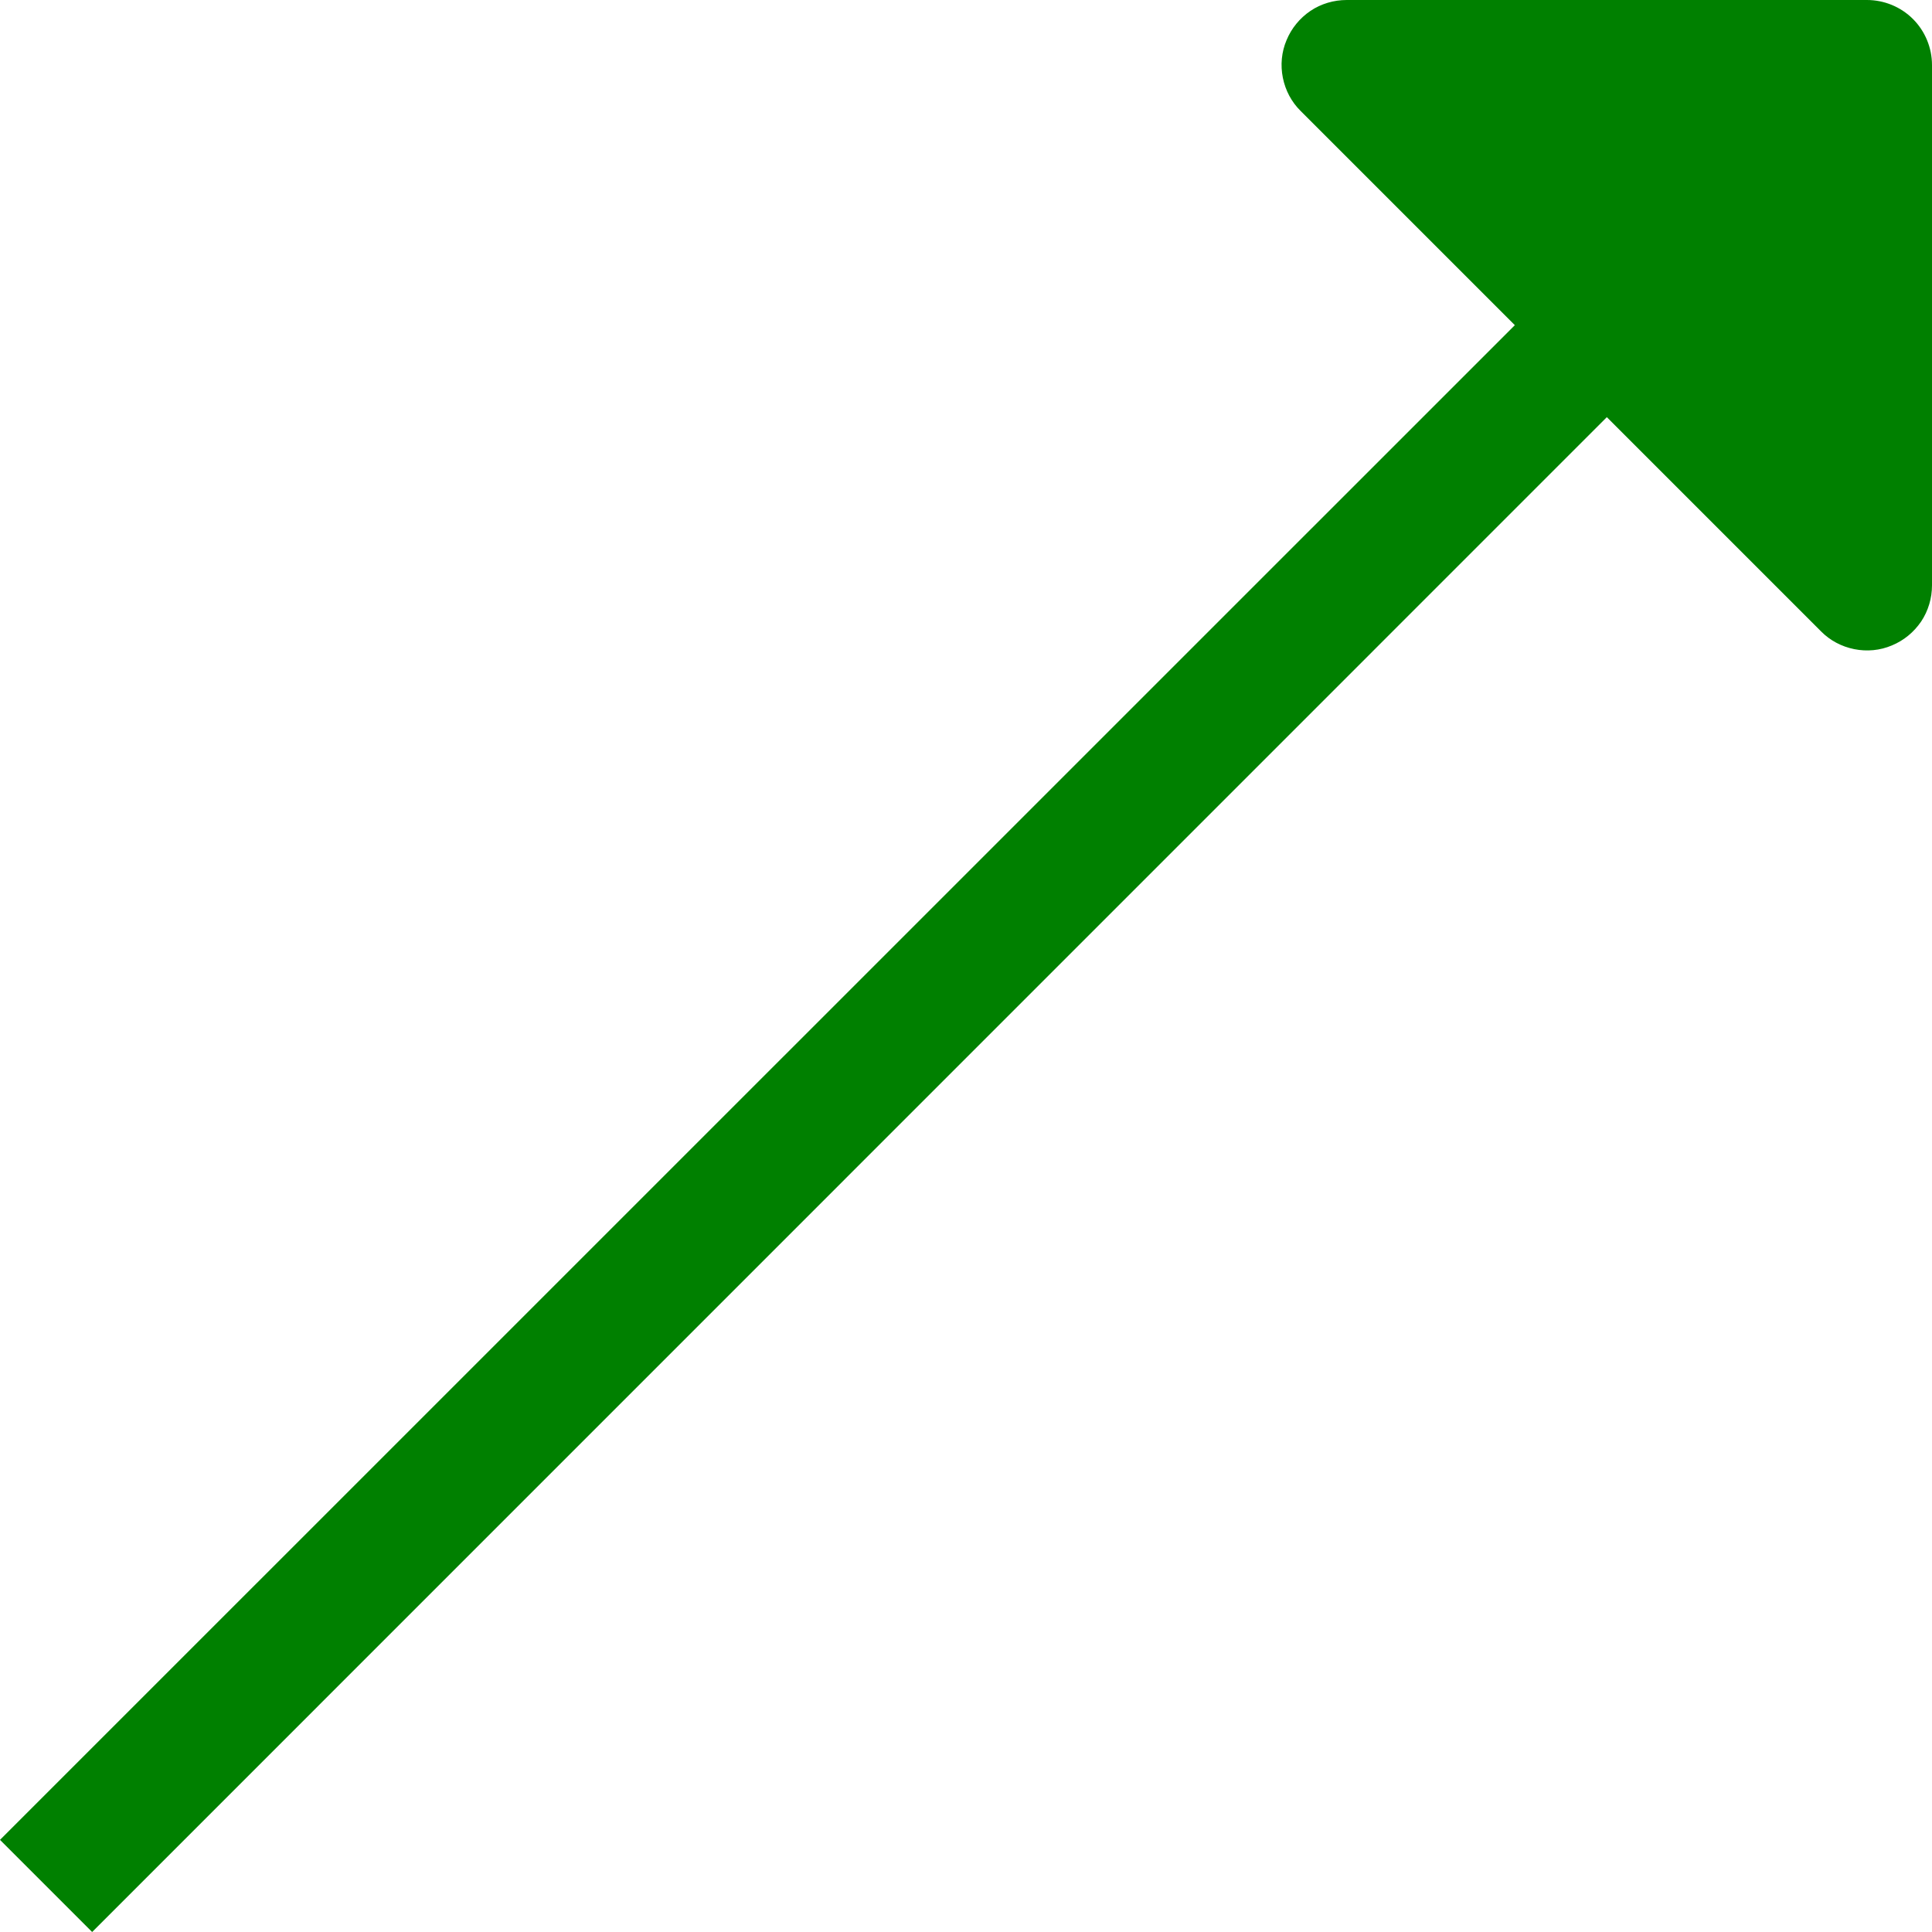 <svg width="13" height="13" viewBox="0 0 13 13" fill="none" xmlns="http://www.w3.org/2000/svg">
<path d="M13 3.938L13 0.438C13 0.322 12.954 0.21 12.872 0.128C12.79 0.046 12.678 6.86663e-07 12.562 6.8159e-07L9.062 5.28568e-07C8.975 -0 8.89 0.025 8.818 0.073C8.746 0.122 8.69 0.19 8.657 0.27C8.623 0.35 8.615 0.438 8.632 0.523C8.649 0.608 8.69 0.686 8.752 0.747L10.193 2.188L4.12511e-07 12.38L0.62 13L10.812 2.807L12.253 4.248C12.314 4.31 12.392 4.351 12.477 4.368C12.562 4.385 12.65 4.377 12.73 4.343C12.81 4.31 12.878 4.254 12.927 4.182C12.975 4.11 13 4.025 13 3.938Z" fill="green"/>
</svg>
